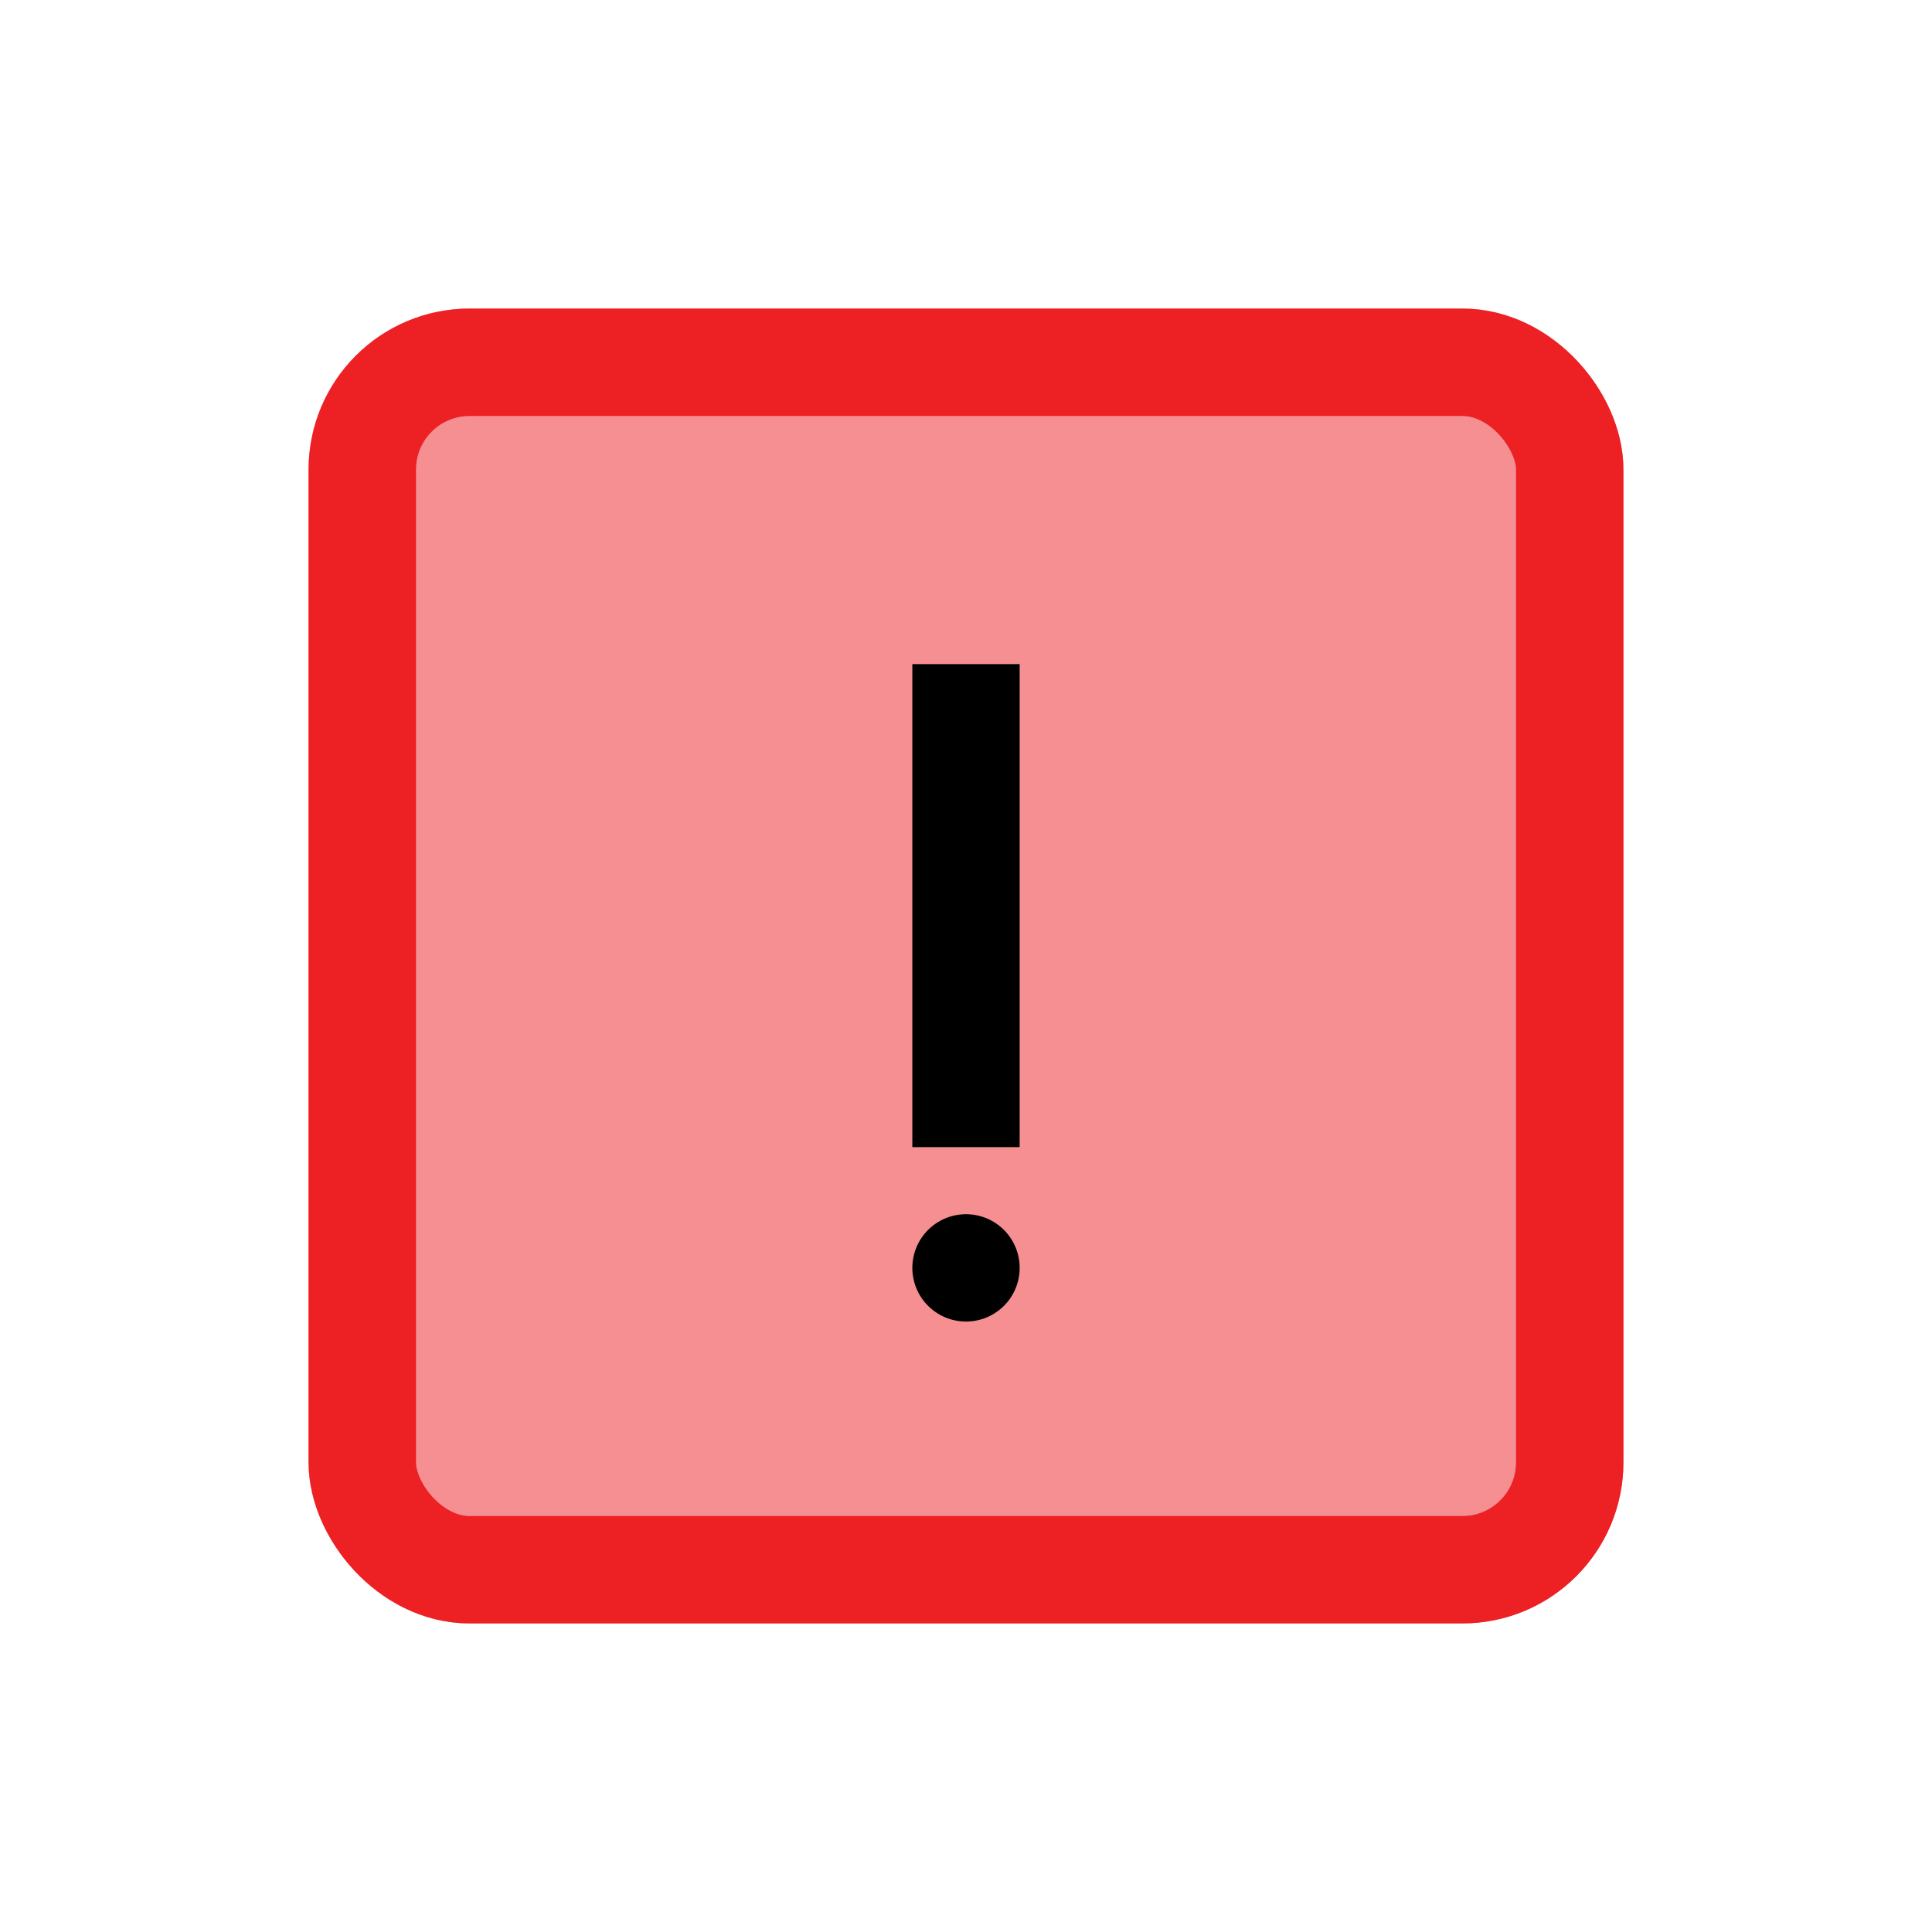 <?xml version="1.0" encoding="UTF-8"?>
<svg id="Layer_1" data-name="Layer 1" xmlns="http://www.w3.org/2000/svg" viewBox="0 0 72 72">
  <rect x="13.5" y="13.5" width="45" height="45" rx="4" ry="4" style="fill: #ed2024; opacity: .5; stroke: #ed2024; stroke-miterlimit: 10; stroke-width: 4px;"/>
  <rect x="13.5" y="13.5" width="45" height="45" rx="4" ry="4" style="fill: none; stroke: #ed2024; stroke-miterlimit: 10; stroke-width: 4px;"/>
  <g>
    <line x1="36" y1="24.75" x2="36" y2="42.75" style="fill: none; stroke: #000; stroke-miterlimit: 10; stroke-width: 4px;"/>
    <line x1="36" y1="47.25" x2="36" y2="47.25" style="fill: none; stroke: #000; stroke-linecap: round; stroke-miterlimit: 10; stroke-width: 4px;"/>
  </g>
</svg>